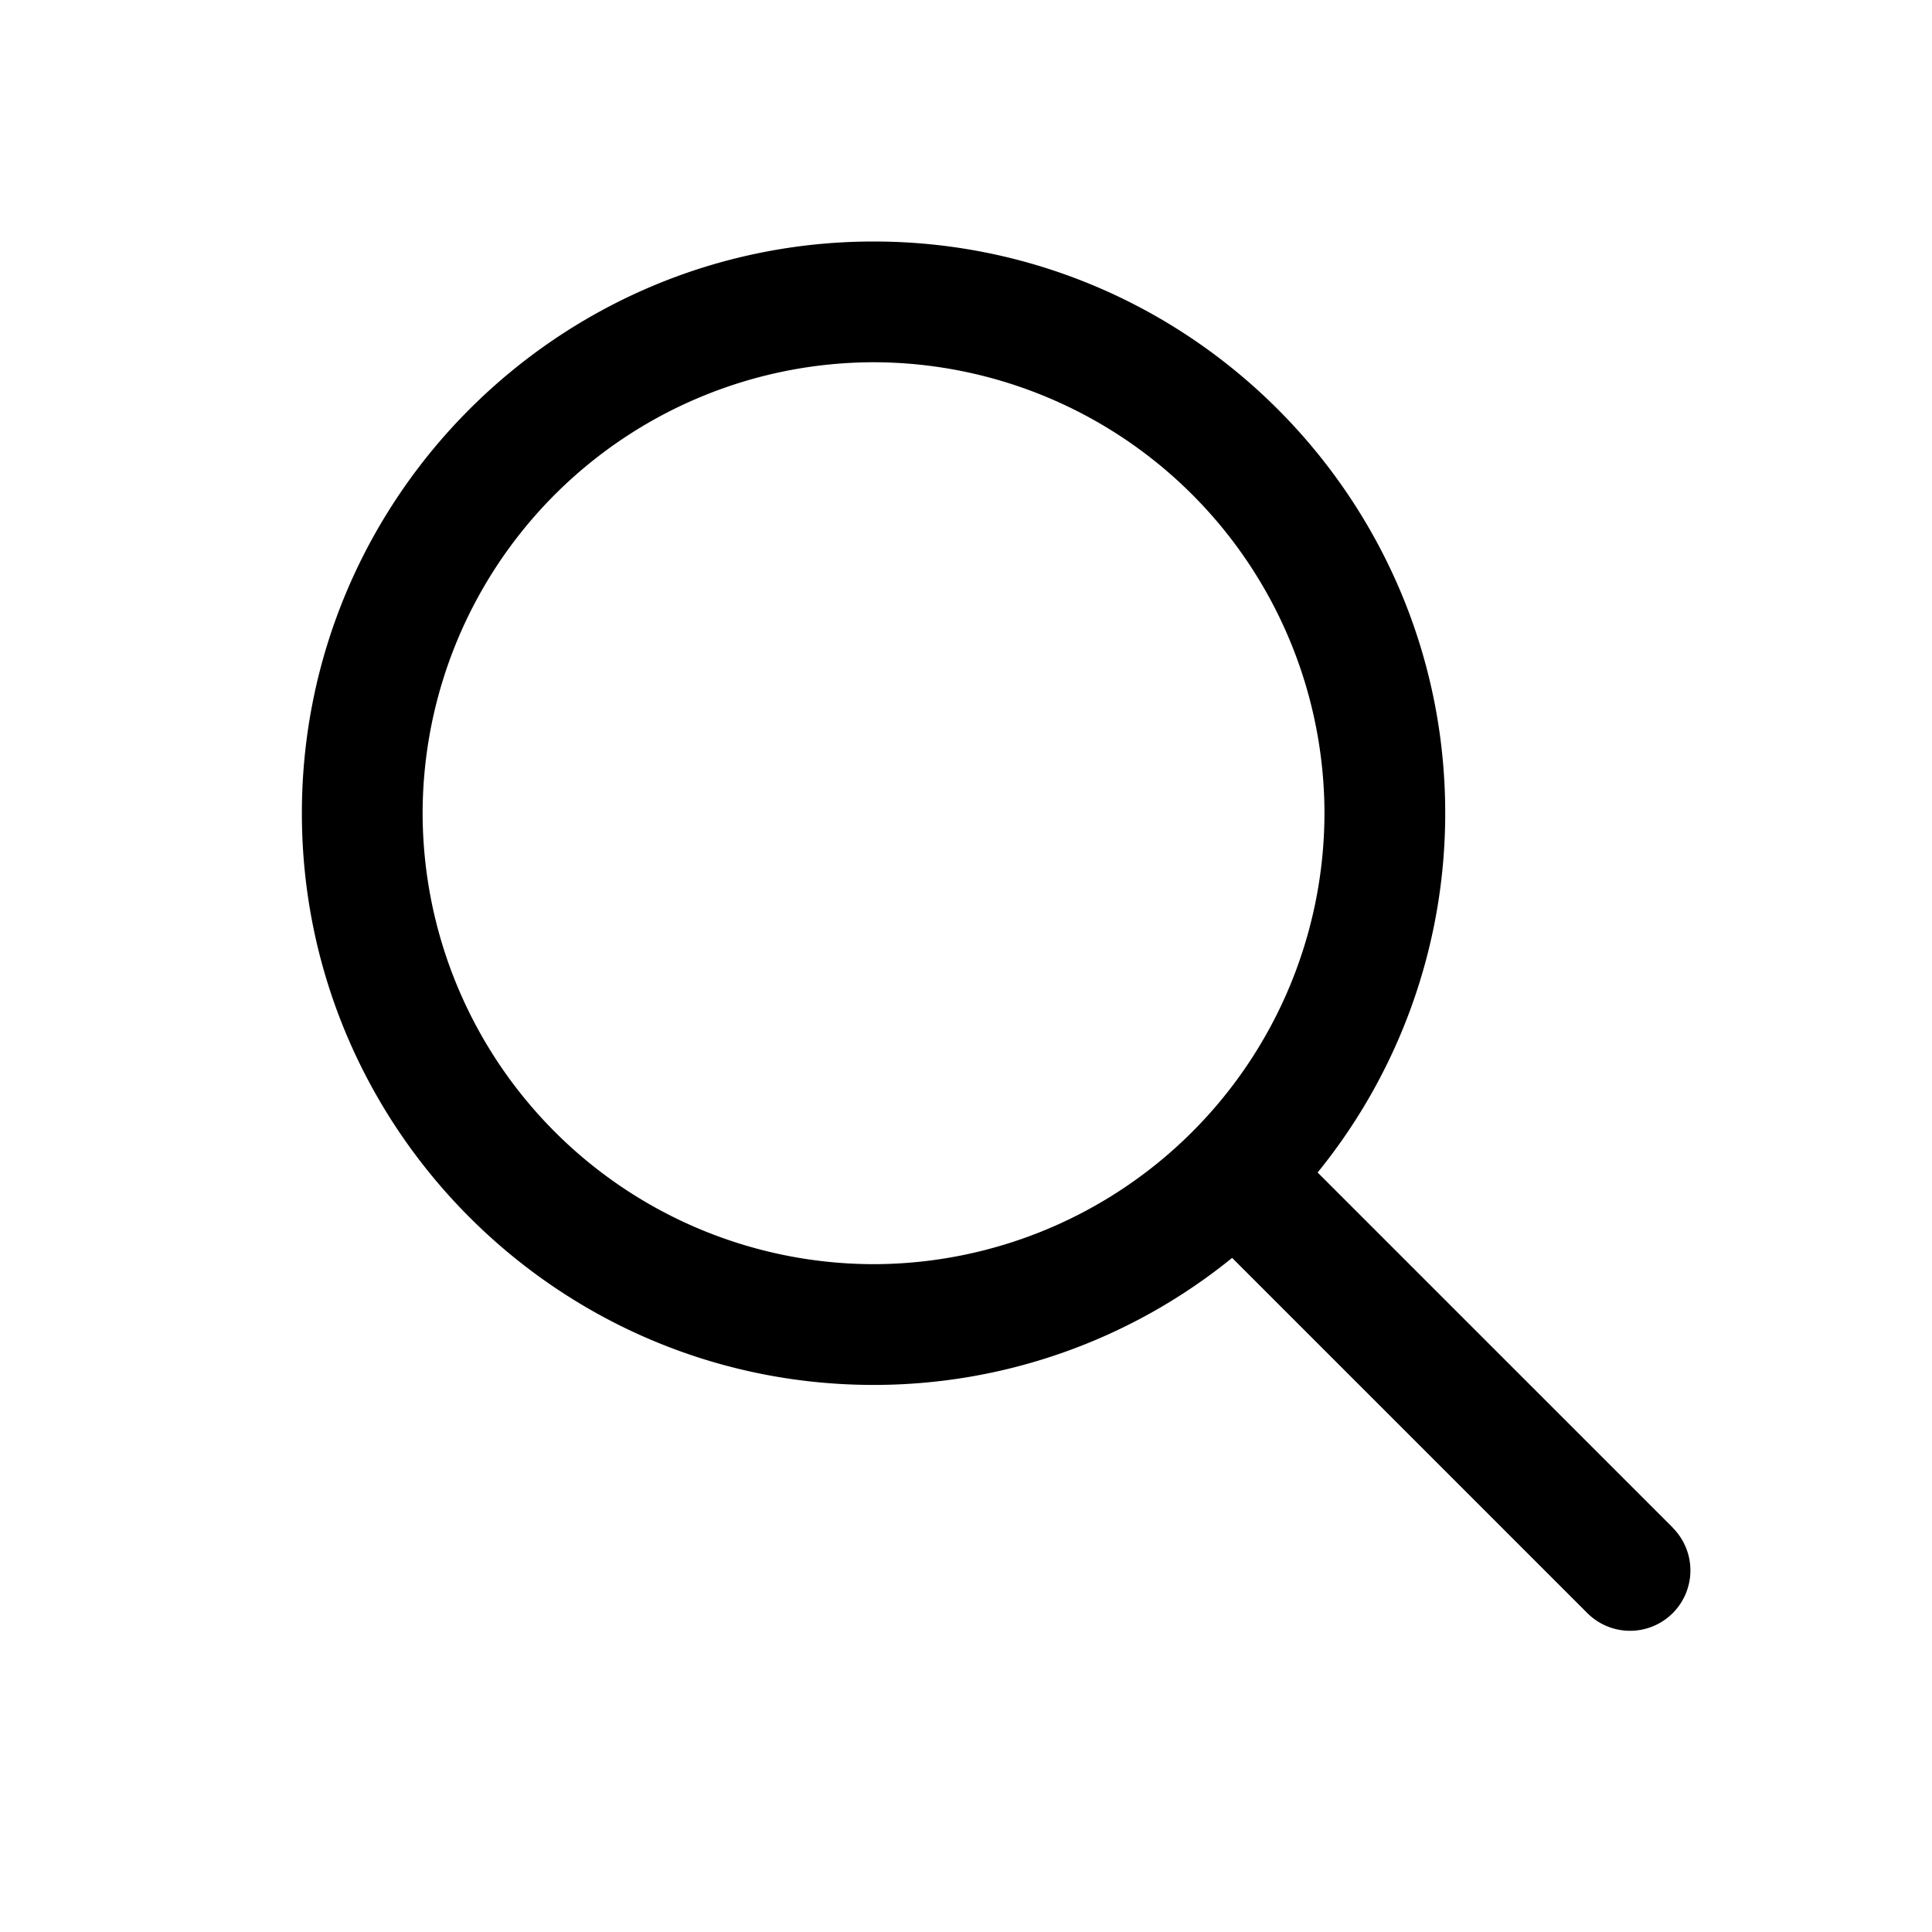 <svg xmlns="http://www.w3.org/2000/svg" width="24" height="24" fill="none" viewBox="0 0 24 24"><path fill="currentColor" fill-rule="evenodd" d="M5.25 10.103A5.61 5.61 0 0 1 10.852 4.5a5.61 5.61 0 0 1 5.601 5.602 5.61 5.61 0 0 1-5.601 5.602 5.61 5.61 0 0 1-5.602-5.602m15.53 8.875-4.412-4.412a7.07 7.07 0 0 0 1.585-4.464C17.954 6.186 14.768 3 10.853 3S3.75 6.186 3.75 10.102s3.186 7.102 7.102 7.102a7.06 7.06 0 0 0 4.454-1.578l4.413 4.413a.75.75 0 0 0 1.06 0 .75.75 0 0 0 0-1.061" clip-rule="evenodd"/></svg>